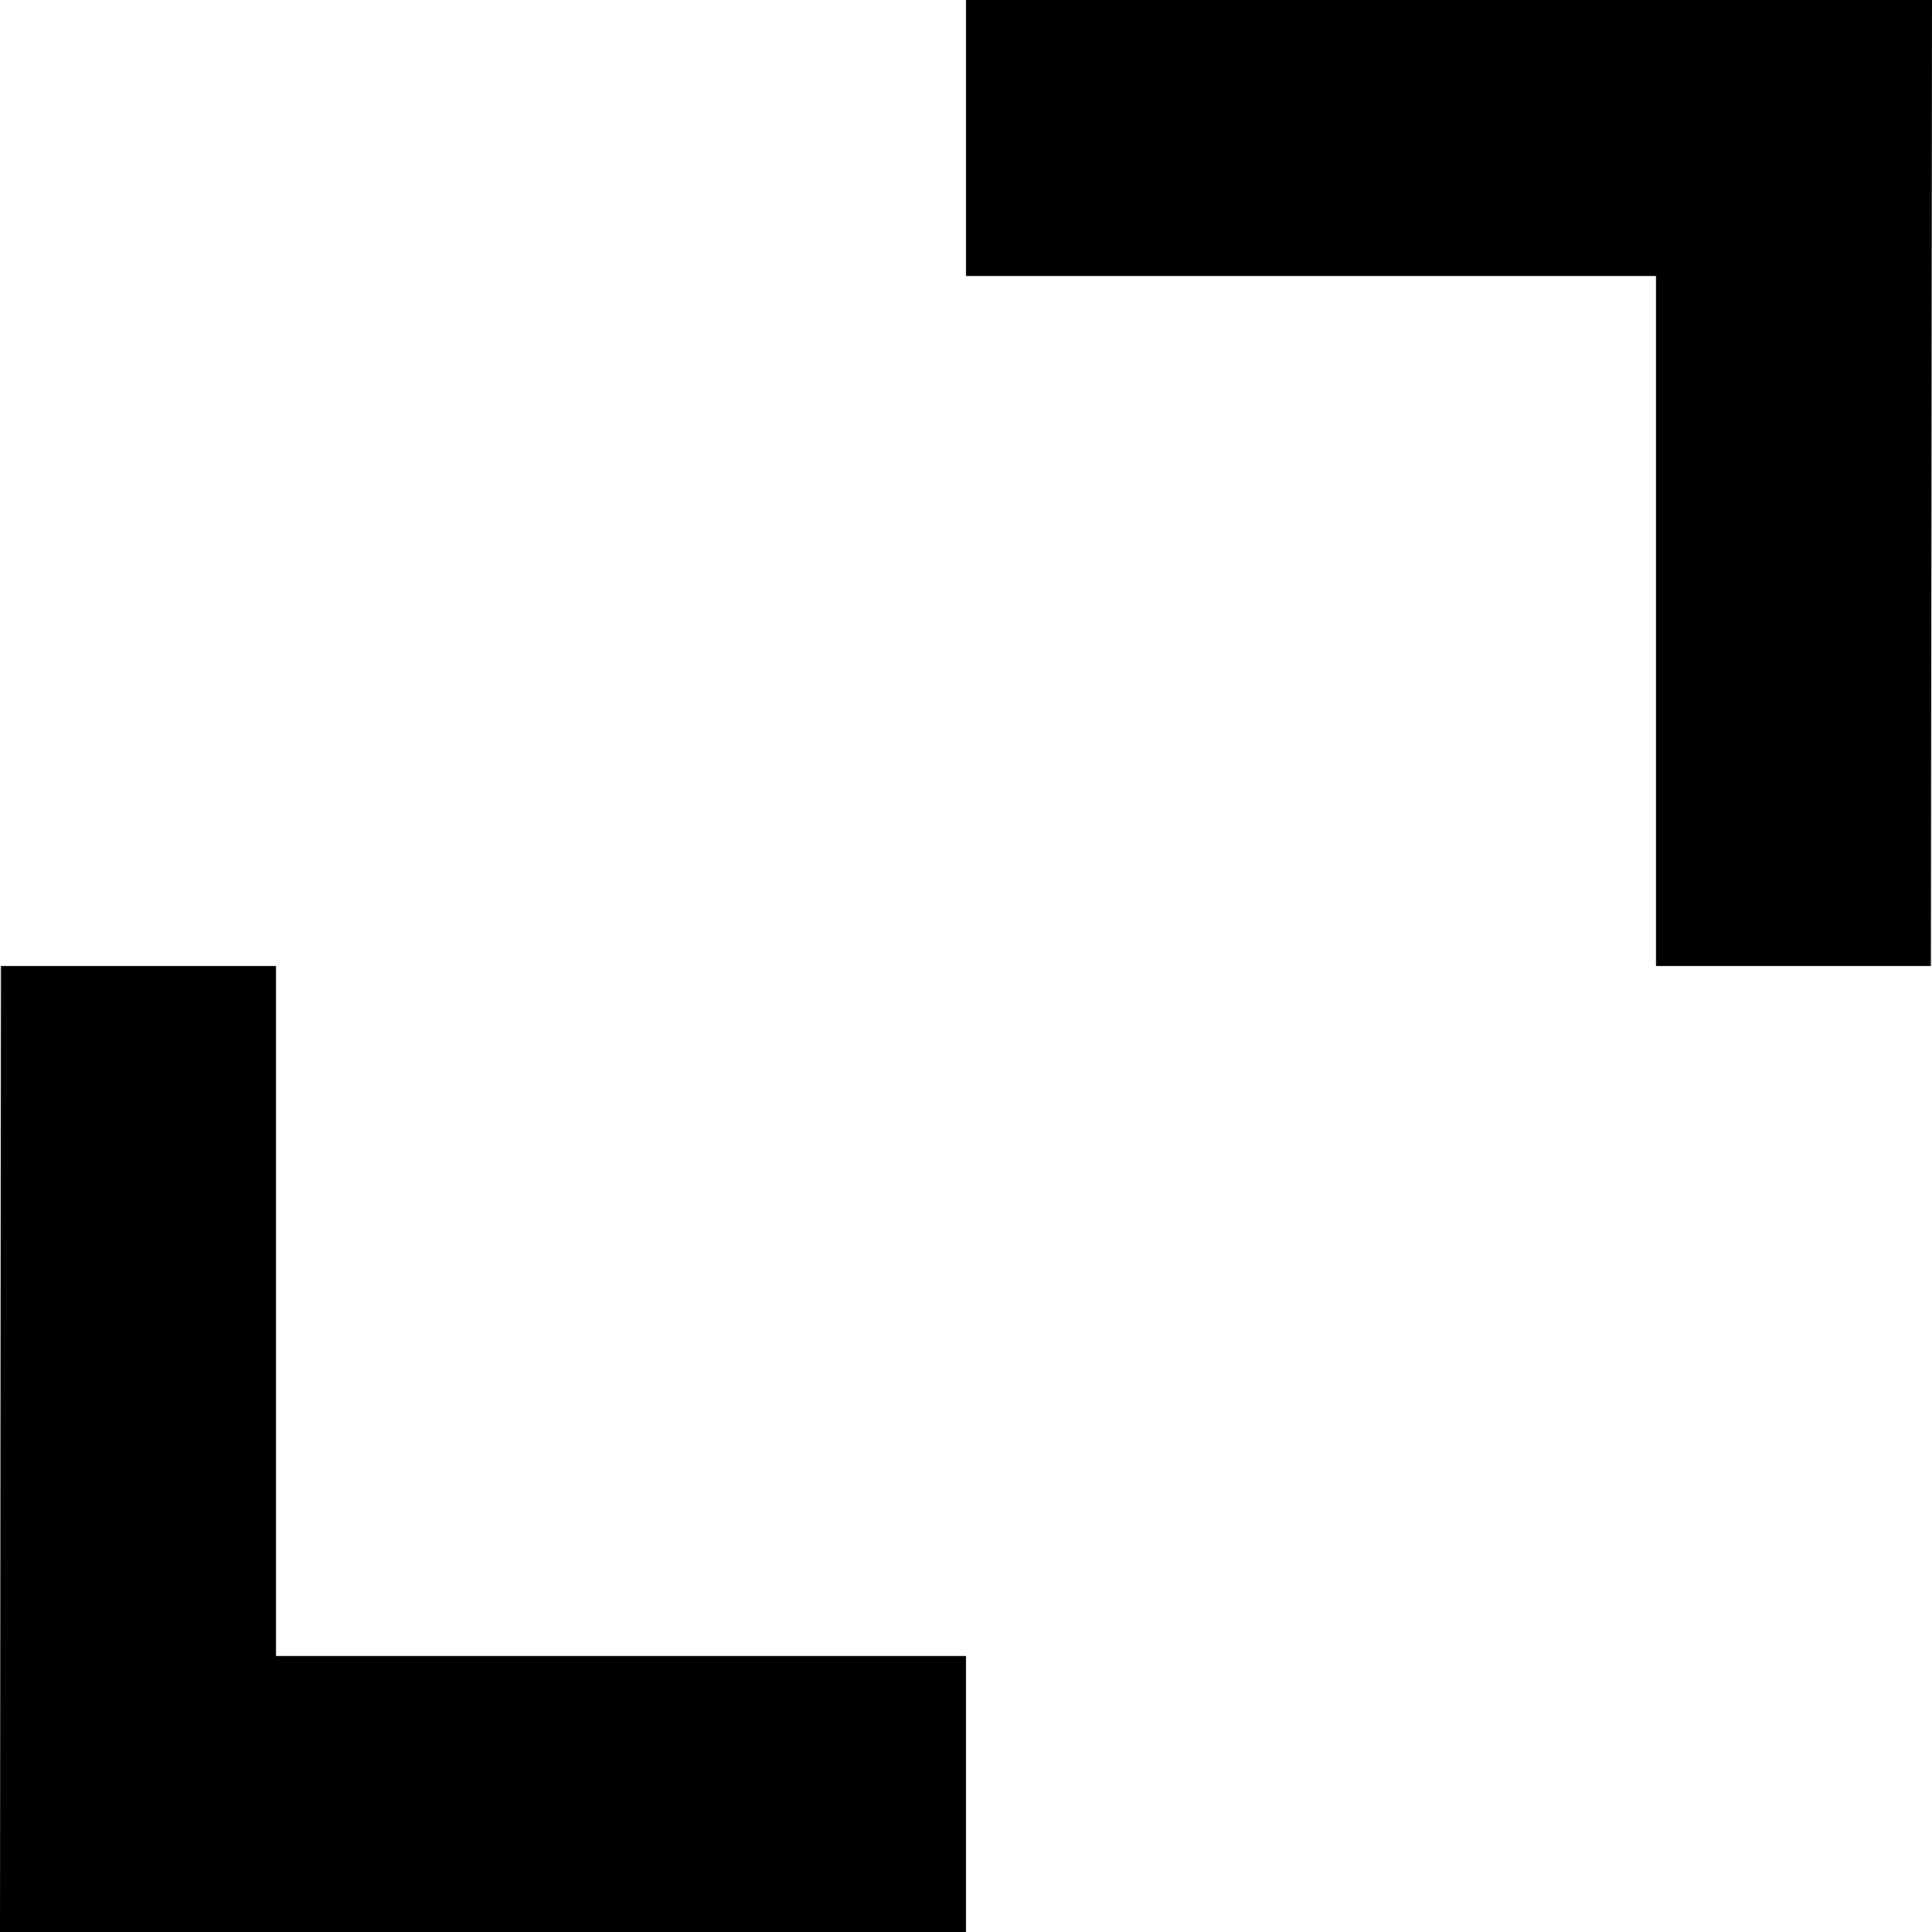 <svg width="24" height="24" viewBox="0 0 24 24" fill="none" xmlns="http://www.w3.org/2000/svg">
<path d="M12 24H0L0.012 12H3.429V20.571H12V24ZM23.986 12H20.571V3.429H12V0H24L23.986 12Z" fill="black"/>
</svg>
